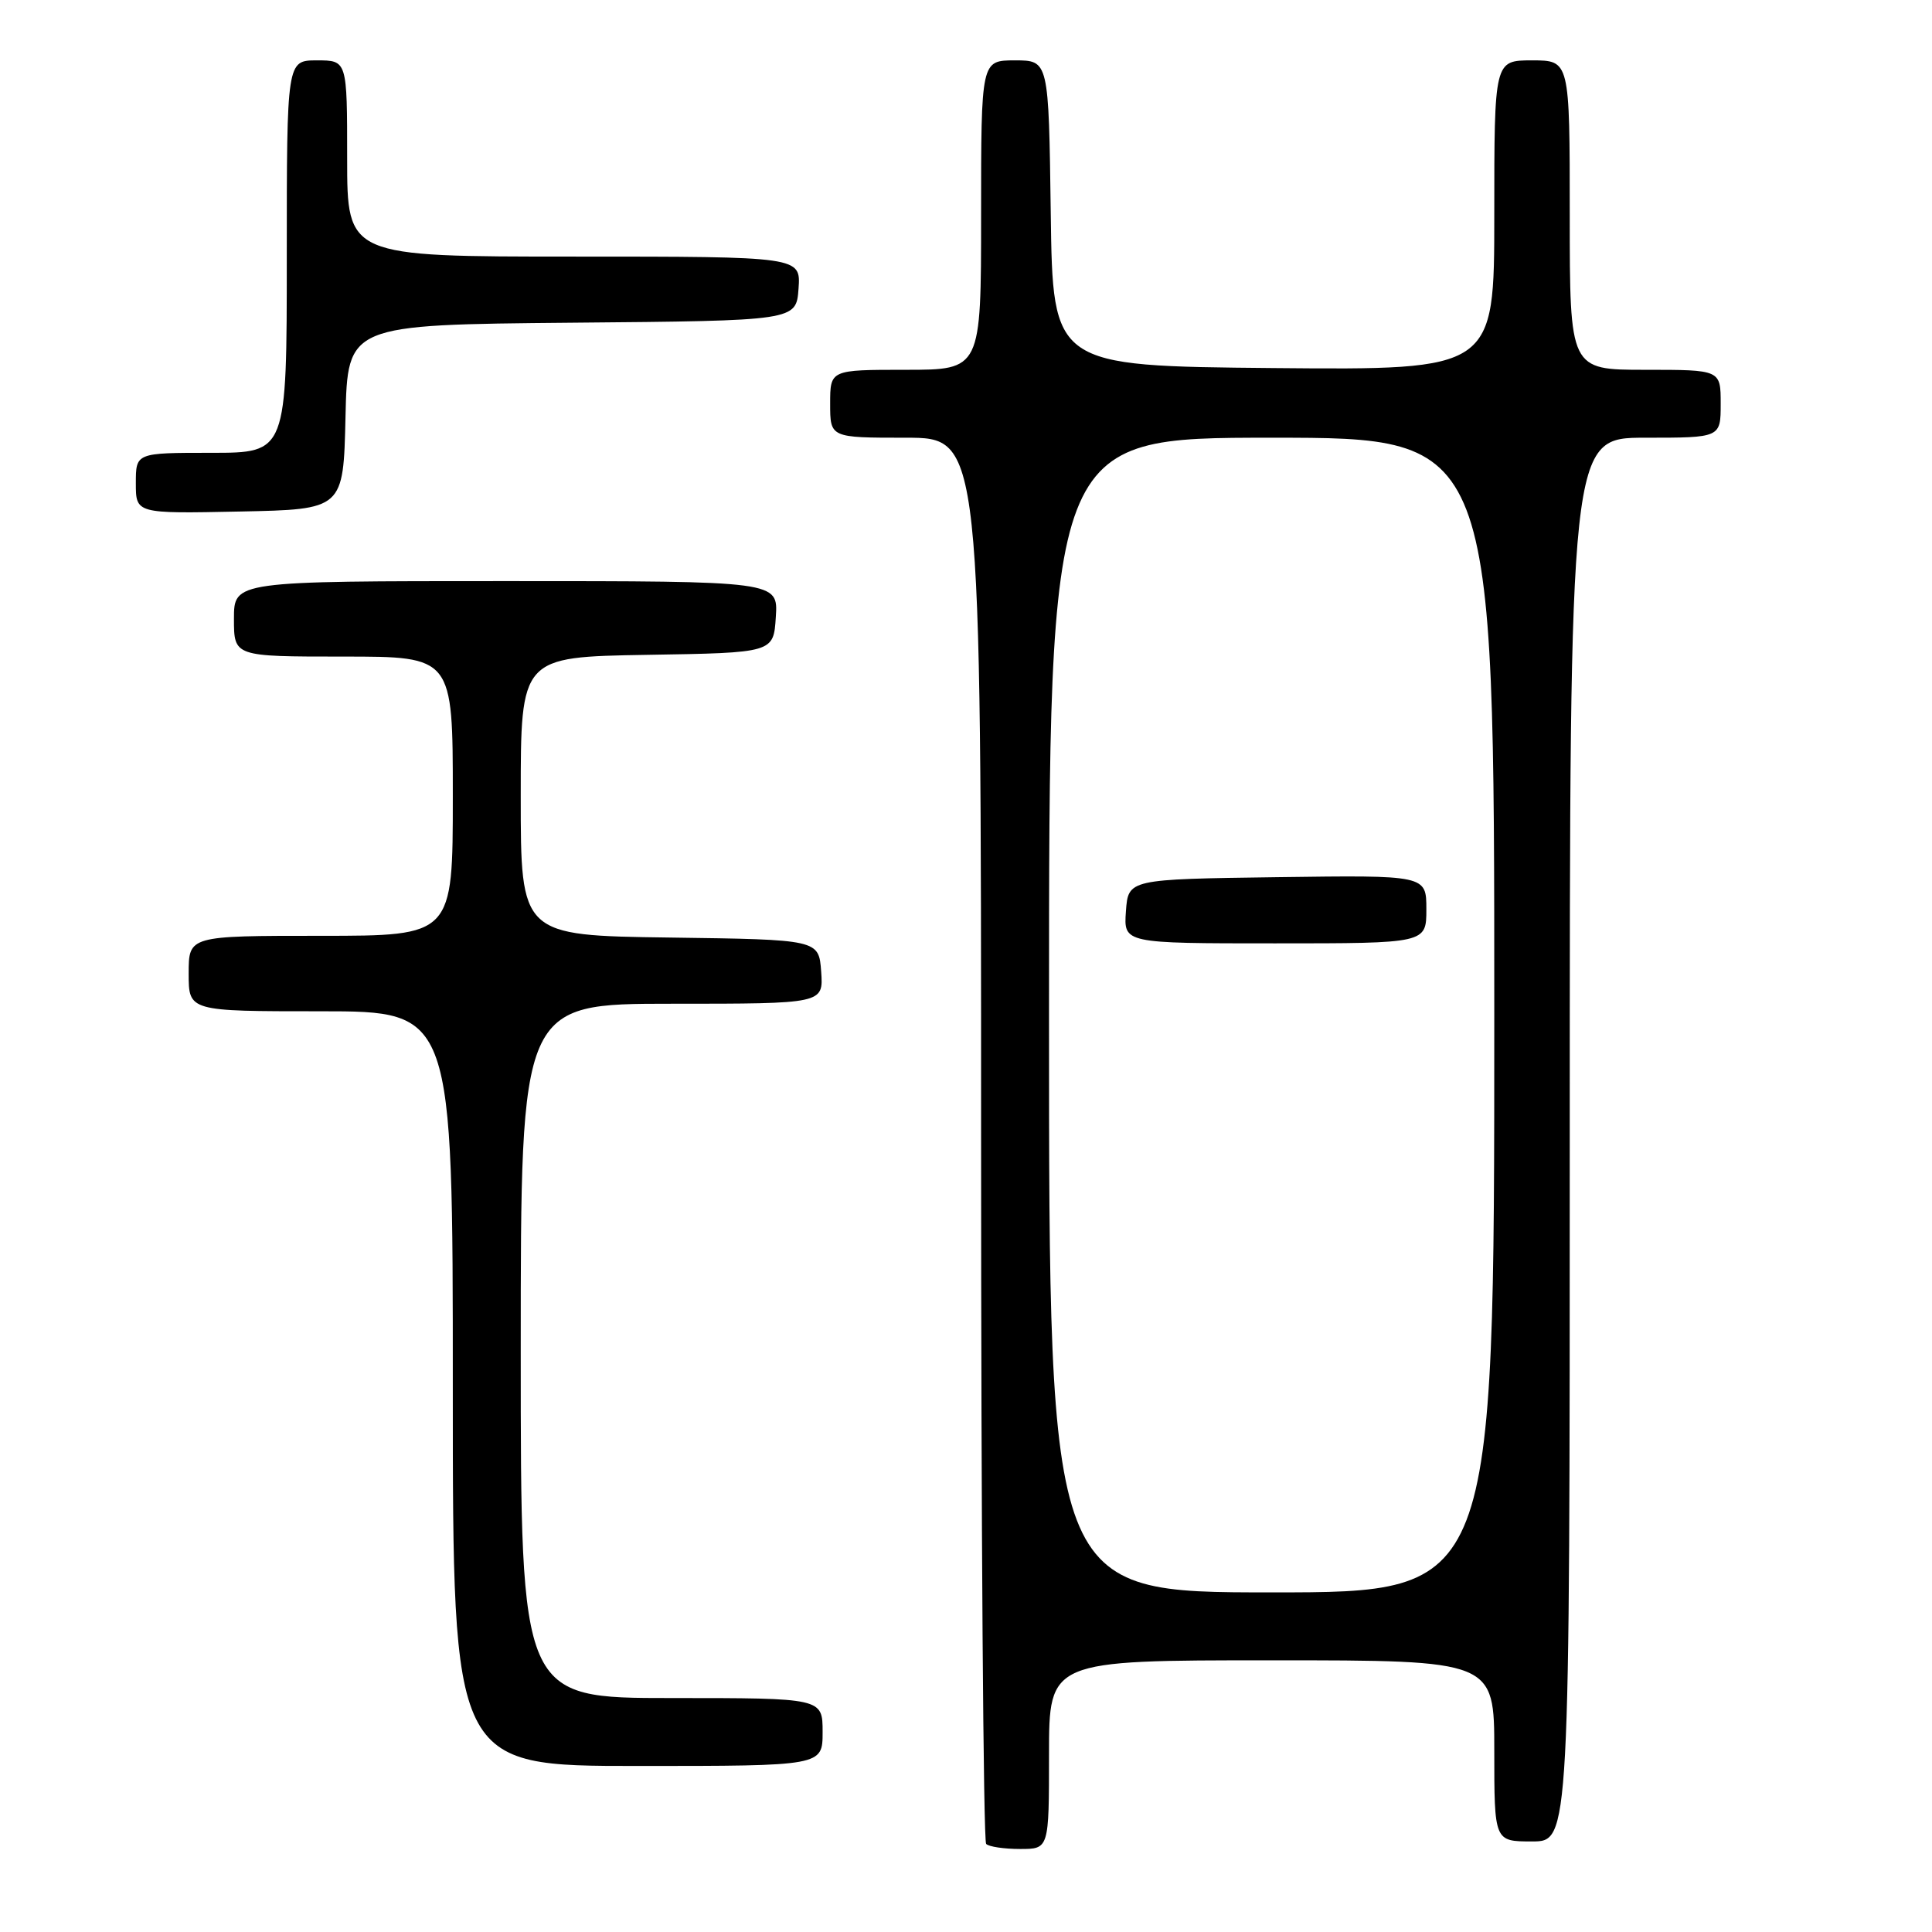 <?xml version="1.0" encoding="UTF-8" standalone="no"?>
<!DOCTYPE svg PUBLIC "-//W3C//DTD SVG 1.1//EN" "http://www.w3.org/Graphics/SVG/1.1/DTD/svg11.dtd" >
<svg xmlns="http://www.w3.org/2000/svg" xmlns:xlink="http://www.w3.org/1999/xlink" version="1.1" viewBox="0 0 256 256">
 <g >
 <path fill="currentColor"
d=" M 139.00 232.50 C 139.00 220.00 139.00 220.00 168.50 220.00 C 198.00 220.00 198.00 220.00 198.00 232.00 C 198.00 244.00 198.00 244.00 203.00 244.00 C 208.00 244.00 208.00 244.00 208.00 151.00 C 208.00 58.00 208.00 58.00 218.00 58.00 C 228.00 58.00 228.00 58.00 228.00 53.50 C 228.00 49.00 228.00 49.00 218.00 49.00 C 208.00 49.00 208.00 49.00 208.00 28.50 C 208.00 8.00 208.00 8.00 203.00 8.00 C 198.00 8.00 198.00 8.00 198.00 28.52 C 198.00 49.03 198.00 49.03 168.75 48.77 C 139.50 48.50 139.50 48.50 139.23 28.25 C 138.96 8.00 138.96 8.00 134.48 8.00 C 130.00 8.00 130.00 8.00 130.00 28.50 C 130.00 49.00 130.00 49.00 120.00 49.00 C 110.00 49.00 110.00 49.00 110.00 53.50 C 110.00 58.00 110.00 58.00 120.00 58.00 C 130.00 58.00 130.00 58.00 130.00 150.83 C 130.00 201.89 130.30 243.97 130.67 244.33 C 131.03 244.70 133.06 245.00 135.17 245.00 C 139.00 245.00 139.00 245.00 139.00 232.50 Z  M 109.00 229.50 C 109.00 225.00 109.00 225.00 89.00 225.00 C 69.00 225.00 69.00 225.00 69.00 179.00 C 69.00 133.00 69.00 133.00 89.06 133.00 C 109.11 133.00 109.11 133.00 108.81 128.75 C 108.50 124.50 108.50 124.50 88.75 124.23 C 69.00 123.96 69.00 123.96 69.00 105.50 C 69.00 87.05 69.00 87.05 85.75 86.77 C 102.50 86.50 102.50 86.50 102.80 81.75 C 103.11 77.00 103.11 77.00 67.05 77.00 C 31.00 77.00 31.00 77.00 31.00 82.00 C 31.00 87.00 31.00 87.00 45.50 87.00 C 60.00 87.00 60.00 87.00 60.00 105.50 C 60.00 124.00 60.00 124.00 42.50 124.00 C 25.00 124.00 25.00 124.00 25.00 129.00 C 25.00 134.00 25.00 134.00 42.50 134.00 C 60.00 134.00 60.00 134.00 60.00 184.00 C 60.00 234.00 60.00 234.00 84.50 234.00 C 109.00 234.00 109.00 234.00 109.00 229.50 Z  M 45.78 55.26 C 46.06 43.03 46.06 43.03 75.78 42.76 C 105.50 42.50 105.50 42.50 105.81 38.25 C 106.11 34.00 106.11 34.00 76.06 34.00 C 46.00 34.00 46.00 34.00 46.00 21.00 C 46.00 8.00 46.00 8.00 42.00 8.00 C 38.00 8.00 38.00 8.00 38.00 34.00 C 38.00 60.00 38.00 60.00 28.00 60.00 C 18.00 60.00 18.00 60.00 18.00 64.03 C 18.00 68.06 18.00 68.06 31.75 67.78 C 45.50 67.50 45.50 67.50 45.78 55.26 Z  M 139.00 134.50 C 139.00 58.00 139.00 58.00 168.50 58.00 C 198.00 58.00 198.00 58.00 198.00 134.50 C 198.00 211.00 198.00 211.00 168.50 211.00 C 139.00 211.00 139.00 211.00 139.00 134.50 Z  M 189.00 120.48 C 189.00 115.96 189.00 115.96 169.25 116.23 C 149.50 116.50 149.50 116.50 149.19 120.75 C 148.89 125.00 148.89 125.00 168.94 125.00 C 189.00 125.00 189.00 125.00 189.00 120.48 Z "/>
</g>
</svg>